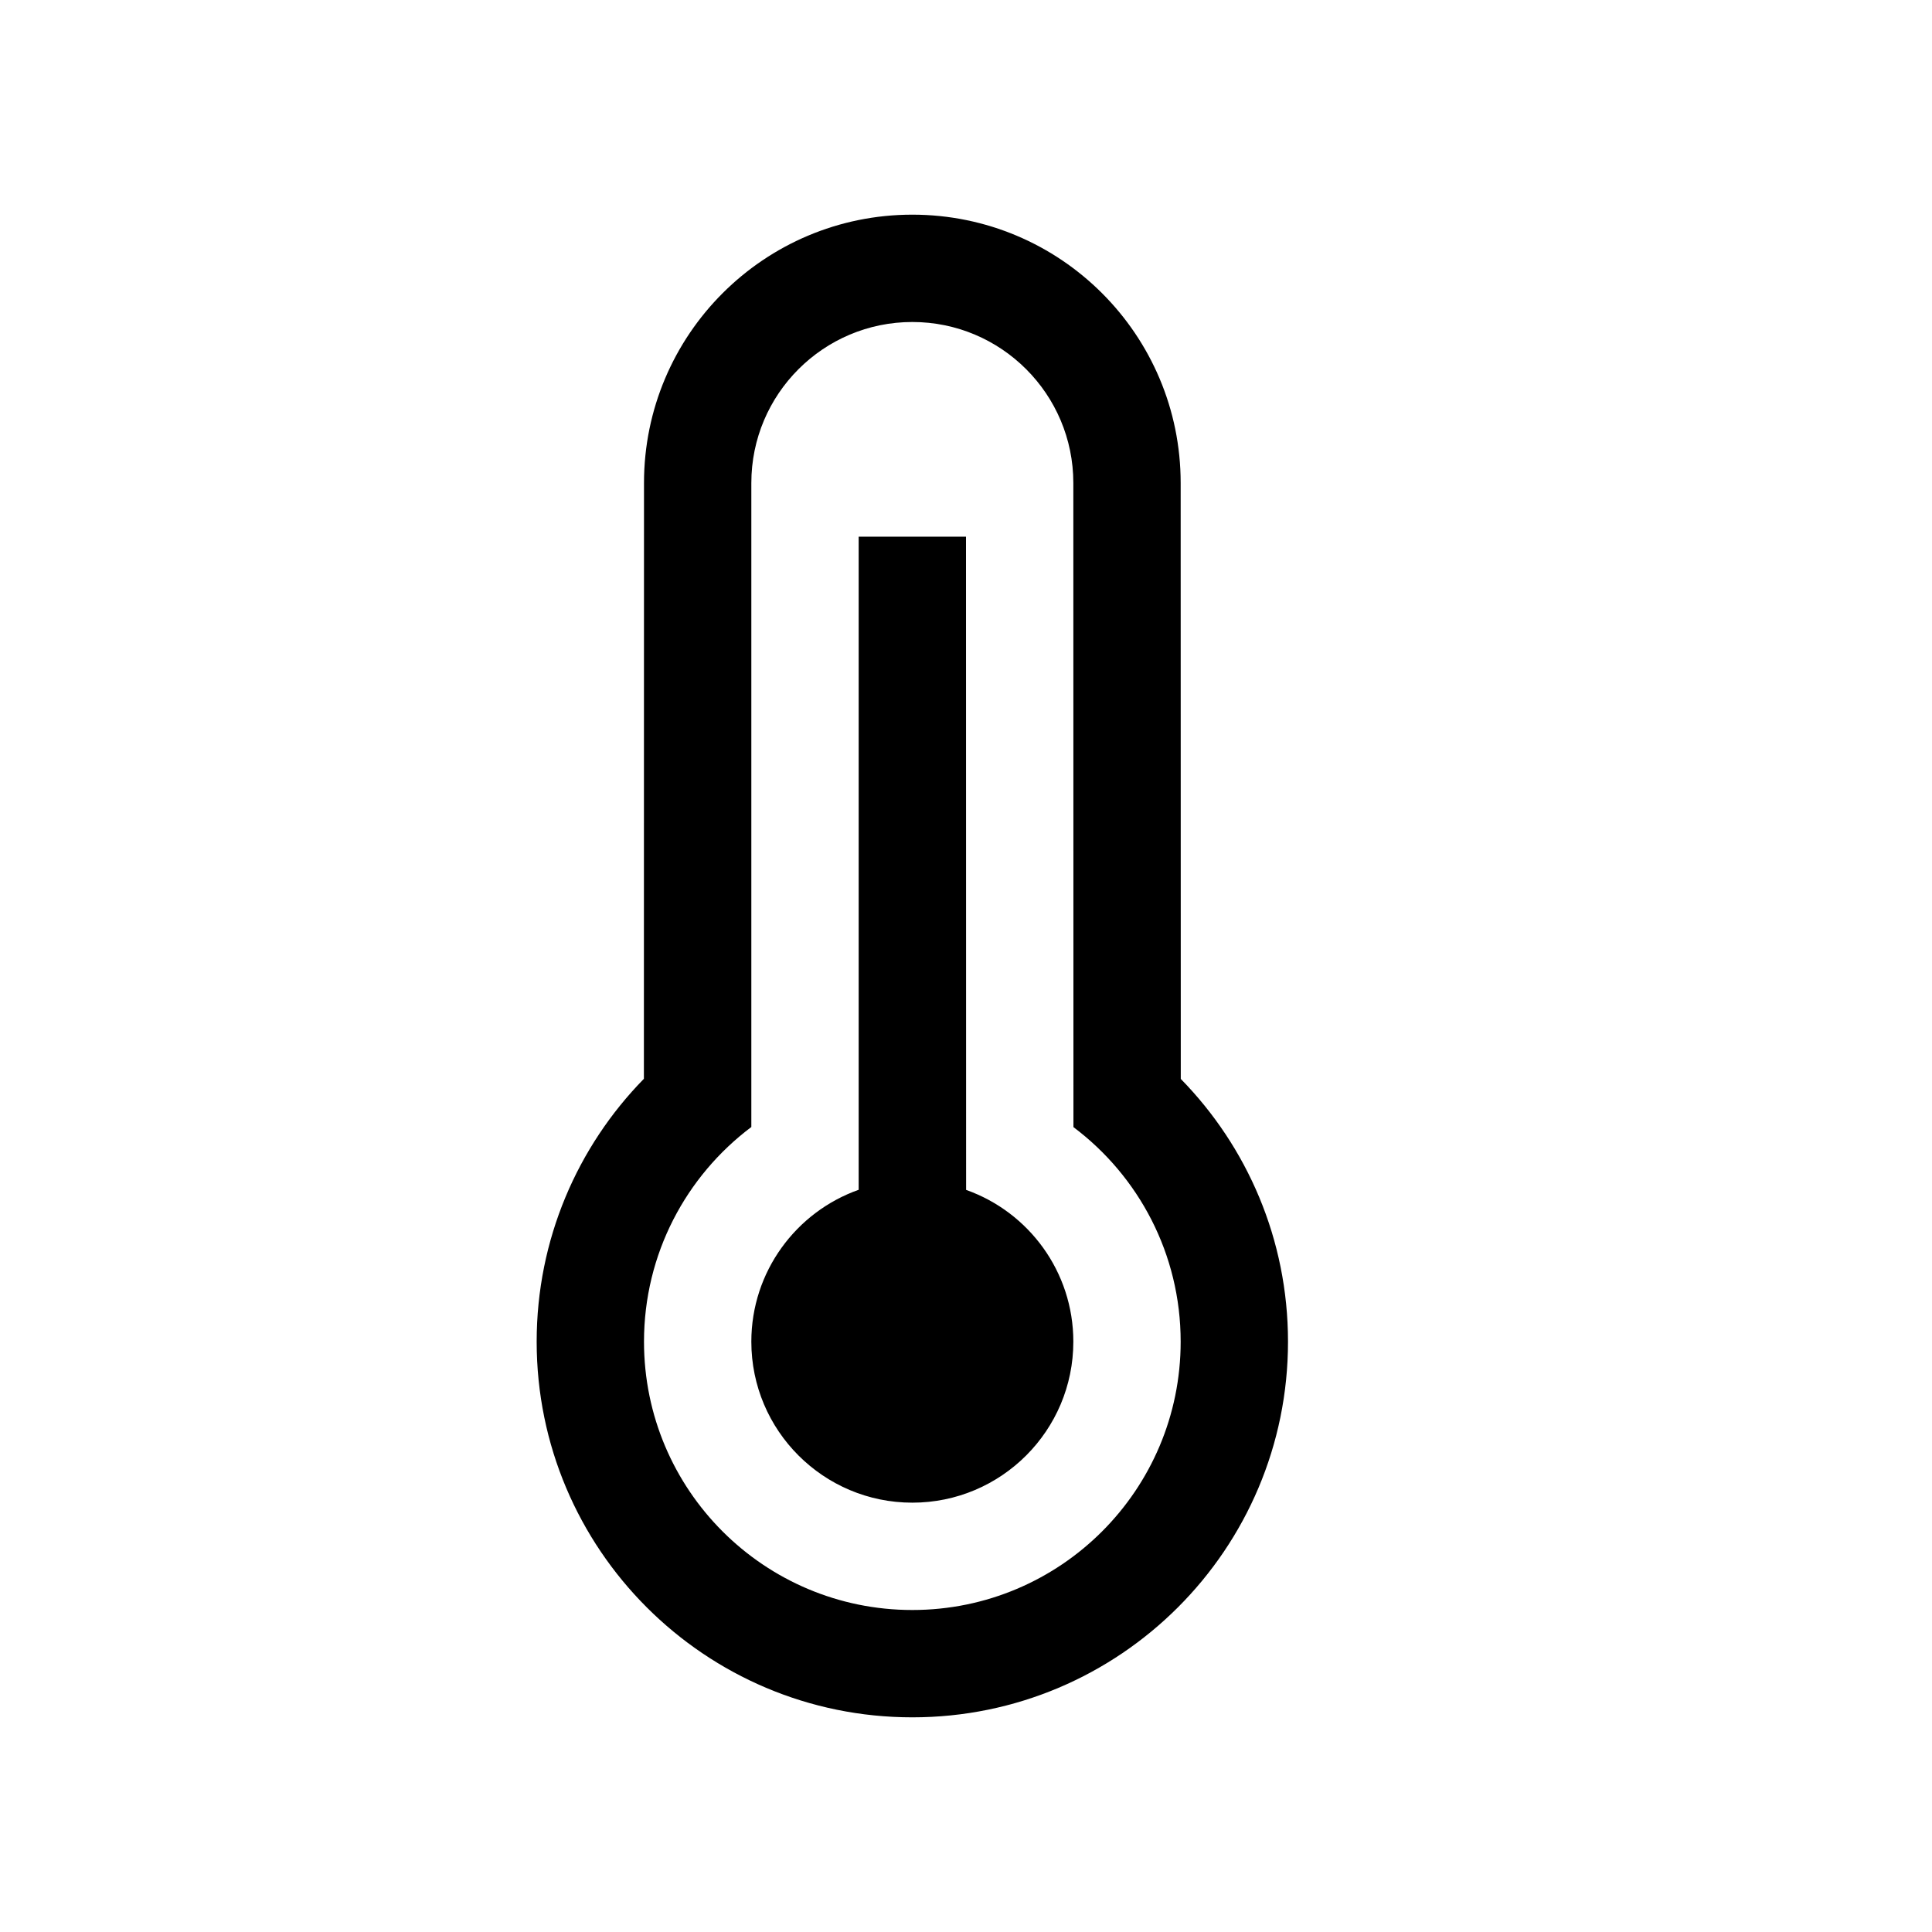 <svg xmlns="http://www.w3.org/2000/svg" width="18" height="18" viewBox="0 0 18 18">
  <path d="M8.5,2 C9.881,2 11,3.119 11,4.5 L11.001,10.052 C11.619,10.683 12,11.547 12,12.5 C12,14.433 10.433,16 8.5,16 C6.567,16 5,14.433 5,12.5 C5,11.547 5.381,10.682 5.999,10.051 L6,4.5 C6,3.119 7.119,2 8.5,2 Z M8.5,3 C7.672,3 7,3.672 7,4.5 L7,10.5 C6.393,10.956 6,11.682 6,12.5 C6,13.881 7.119,15 8.5,15 C9.881,15 11,13.881 11,12.5 C11,11.683 10.608,10.957 10.001,10.501 L10,4.5 C10,3.672 9.328,3 8.5,3 Z M9,5 L9.001,11.086 C9.583,11.292 10,11.847 10,12.5 C10,13.328 9.328,14 8.5,14 C7.672,14 7,13.328 7,12.5 C7,11.847 7.418,11.291 8,11.085 L8,5 L9,5 Z"/>
</svg>
